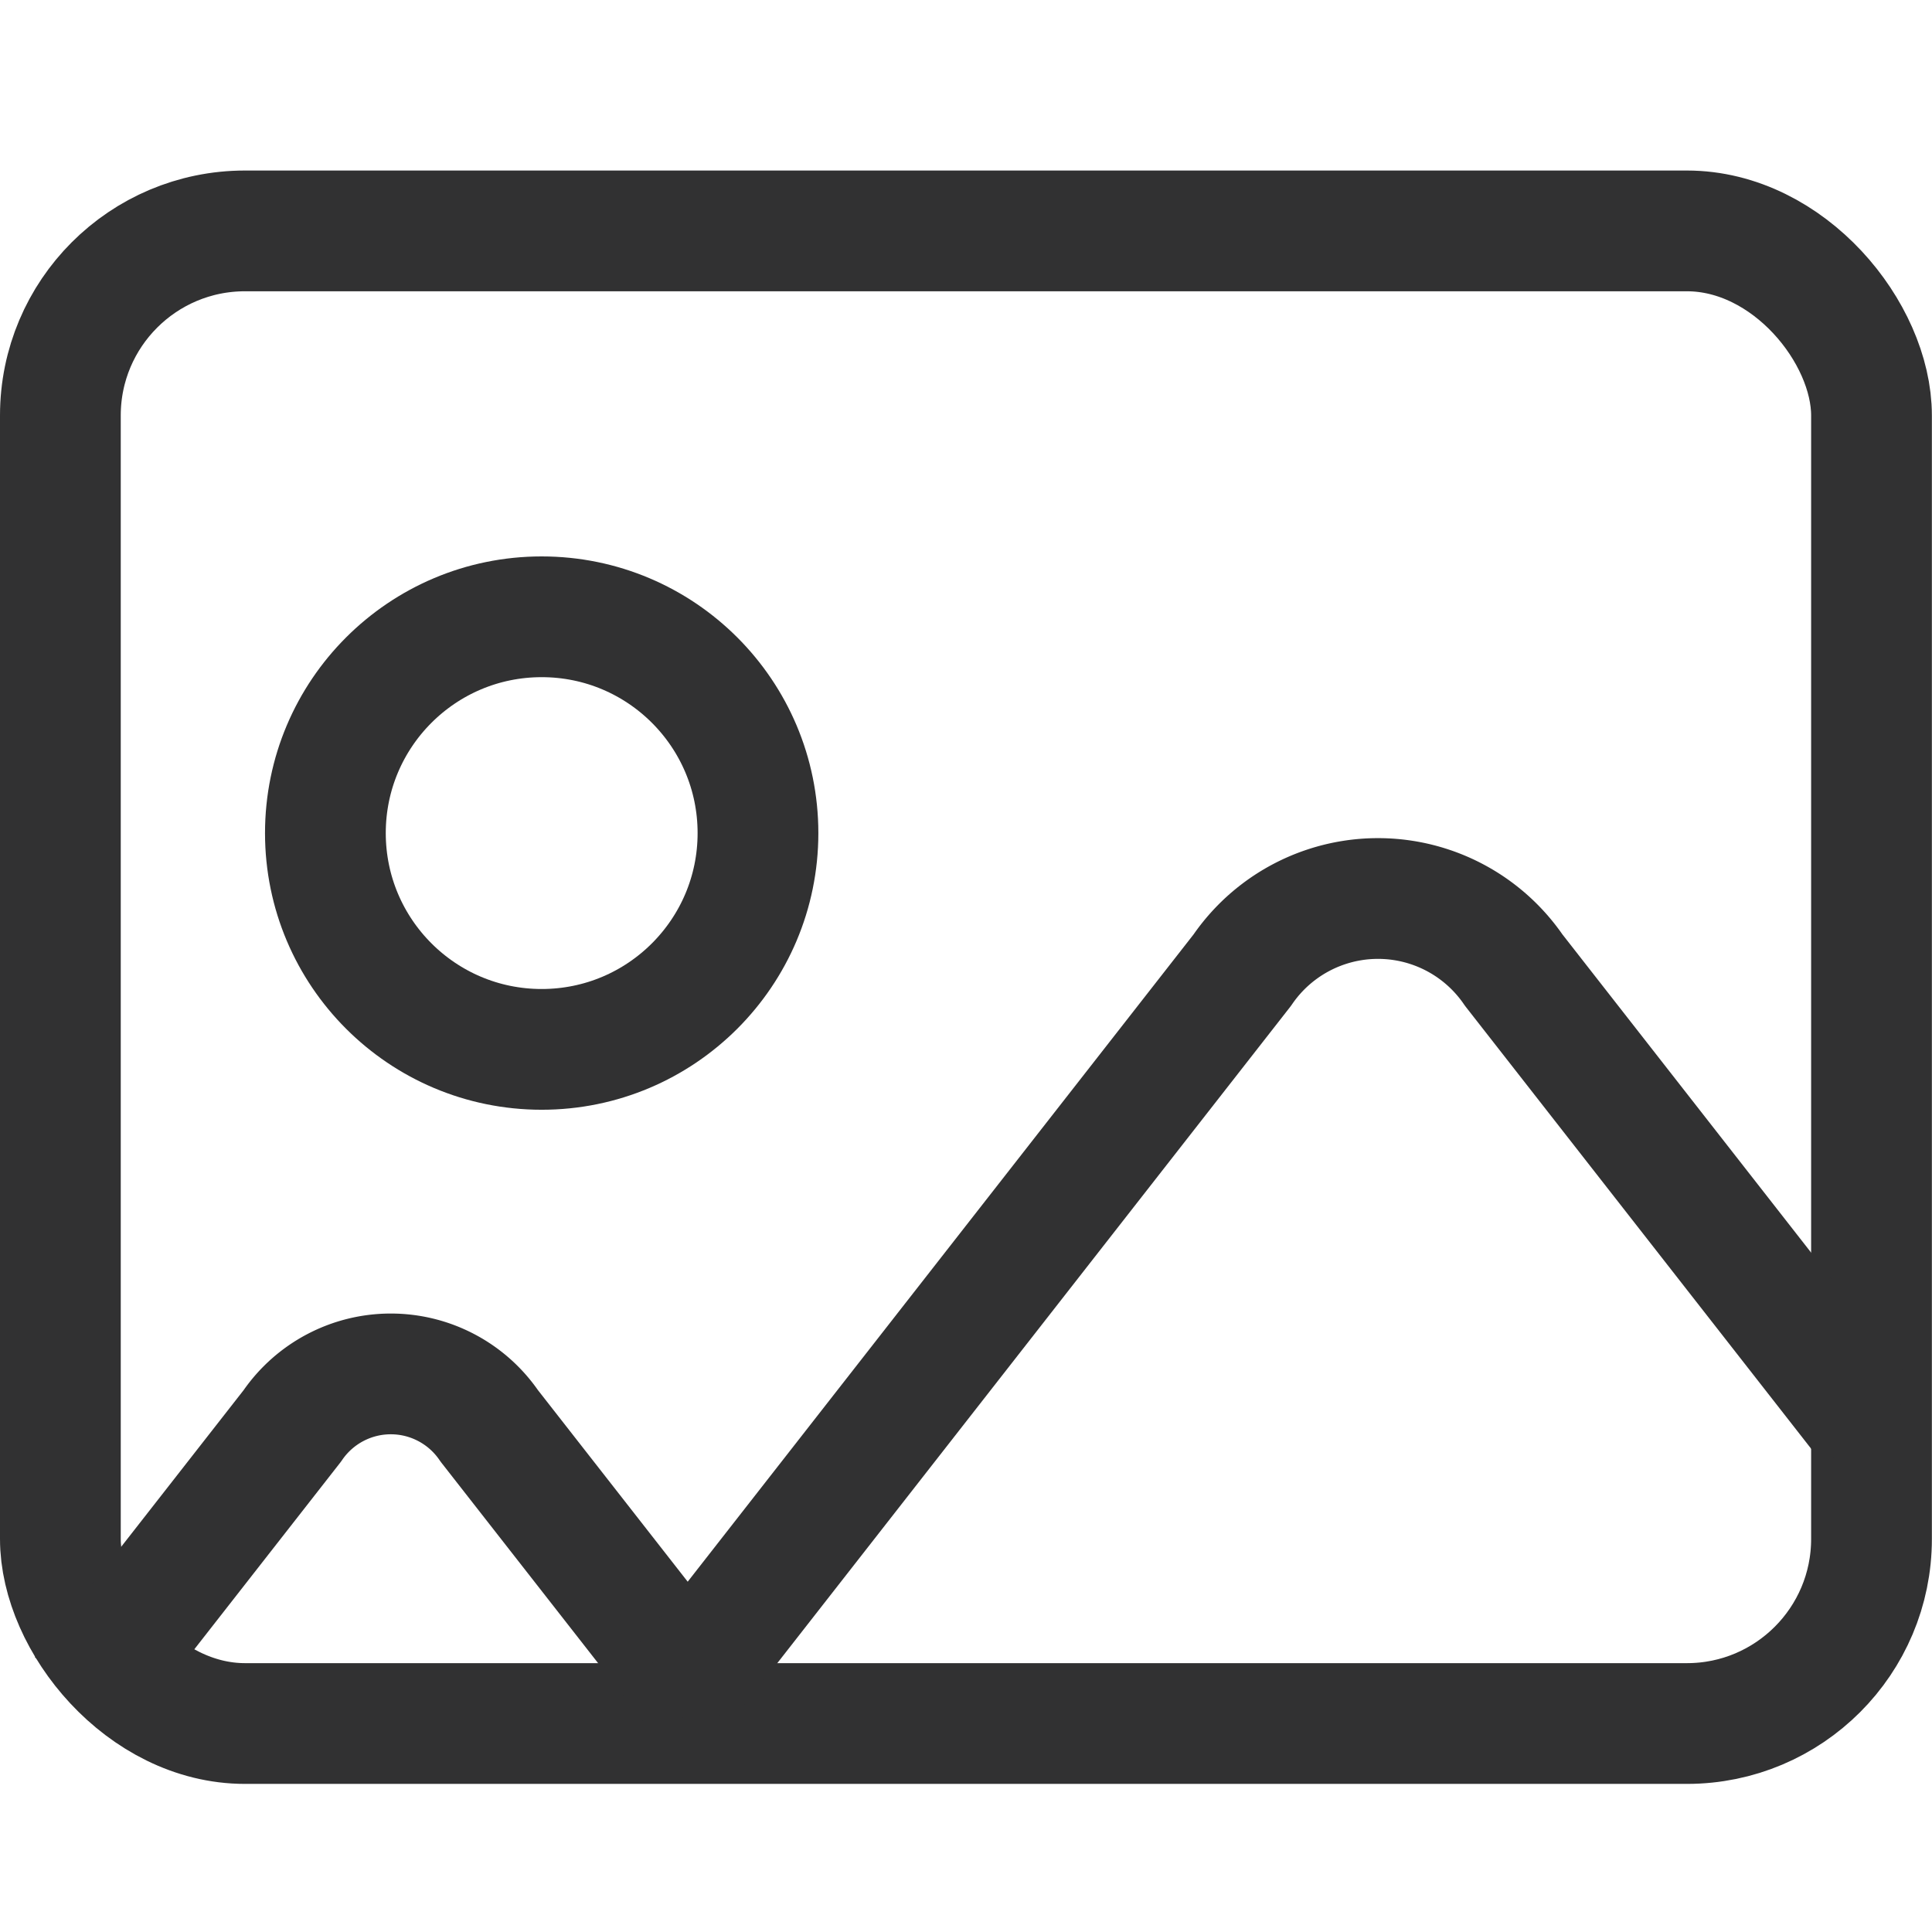 <svg xmlns="http://www.w3.org/2000/svg" width="64" height="64" viewBox="0 0 64 64">
  <g id="Group_1638" data-name="Group 1638" transform="translate(-79 -119)">
    <rect id="Rectangle_726" data-name="Rectangle 726" width="64" height="64" transform="translate(79 119)" fill="none"/>
    <g id="Group_1184" data-name="Group 1184" transform="translate(-20.999 61.49)">
      <rect id="Rectangle_49" data-name="Rectangle 49" width="59.996" height="49.445" rx="6.115" transform="translate(101.999 65.159)" fill="none" stroke="#313132" stroke-linejoin="round" stroke-width="4"/>
      <circle id="Ellipse_25" data-name="Ellipse 25" cx="7.165" cy="7.165" r="7.165" transform="translate(110.778 77.942)" fill="none" stroke="#313132" stroke-width="4"/>
      <path id="Path_315" data-name="Path 315" d="M103.03,129.135l6.951-8.892a3.951,3.951,0,0,1,6.525,0l7.126,9.116" transform="translate(-0.299 -15.498)" fill="none" stroke="#313132" stroke-linejoin="round" stroke-width="4"/>
      <path id="Path_316" data-name="Path 316" d="M131.061,122.41,149.591,98.7a5.446,5.446,0,0,1,8.992,0l11.851,15.163" transform="translate(-8.44 -9.053)" fill="none" stroke="#313132" stroke-linejoin="round" stroke-width="4"/>
    </g>
  </g>
</svg>
